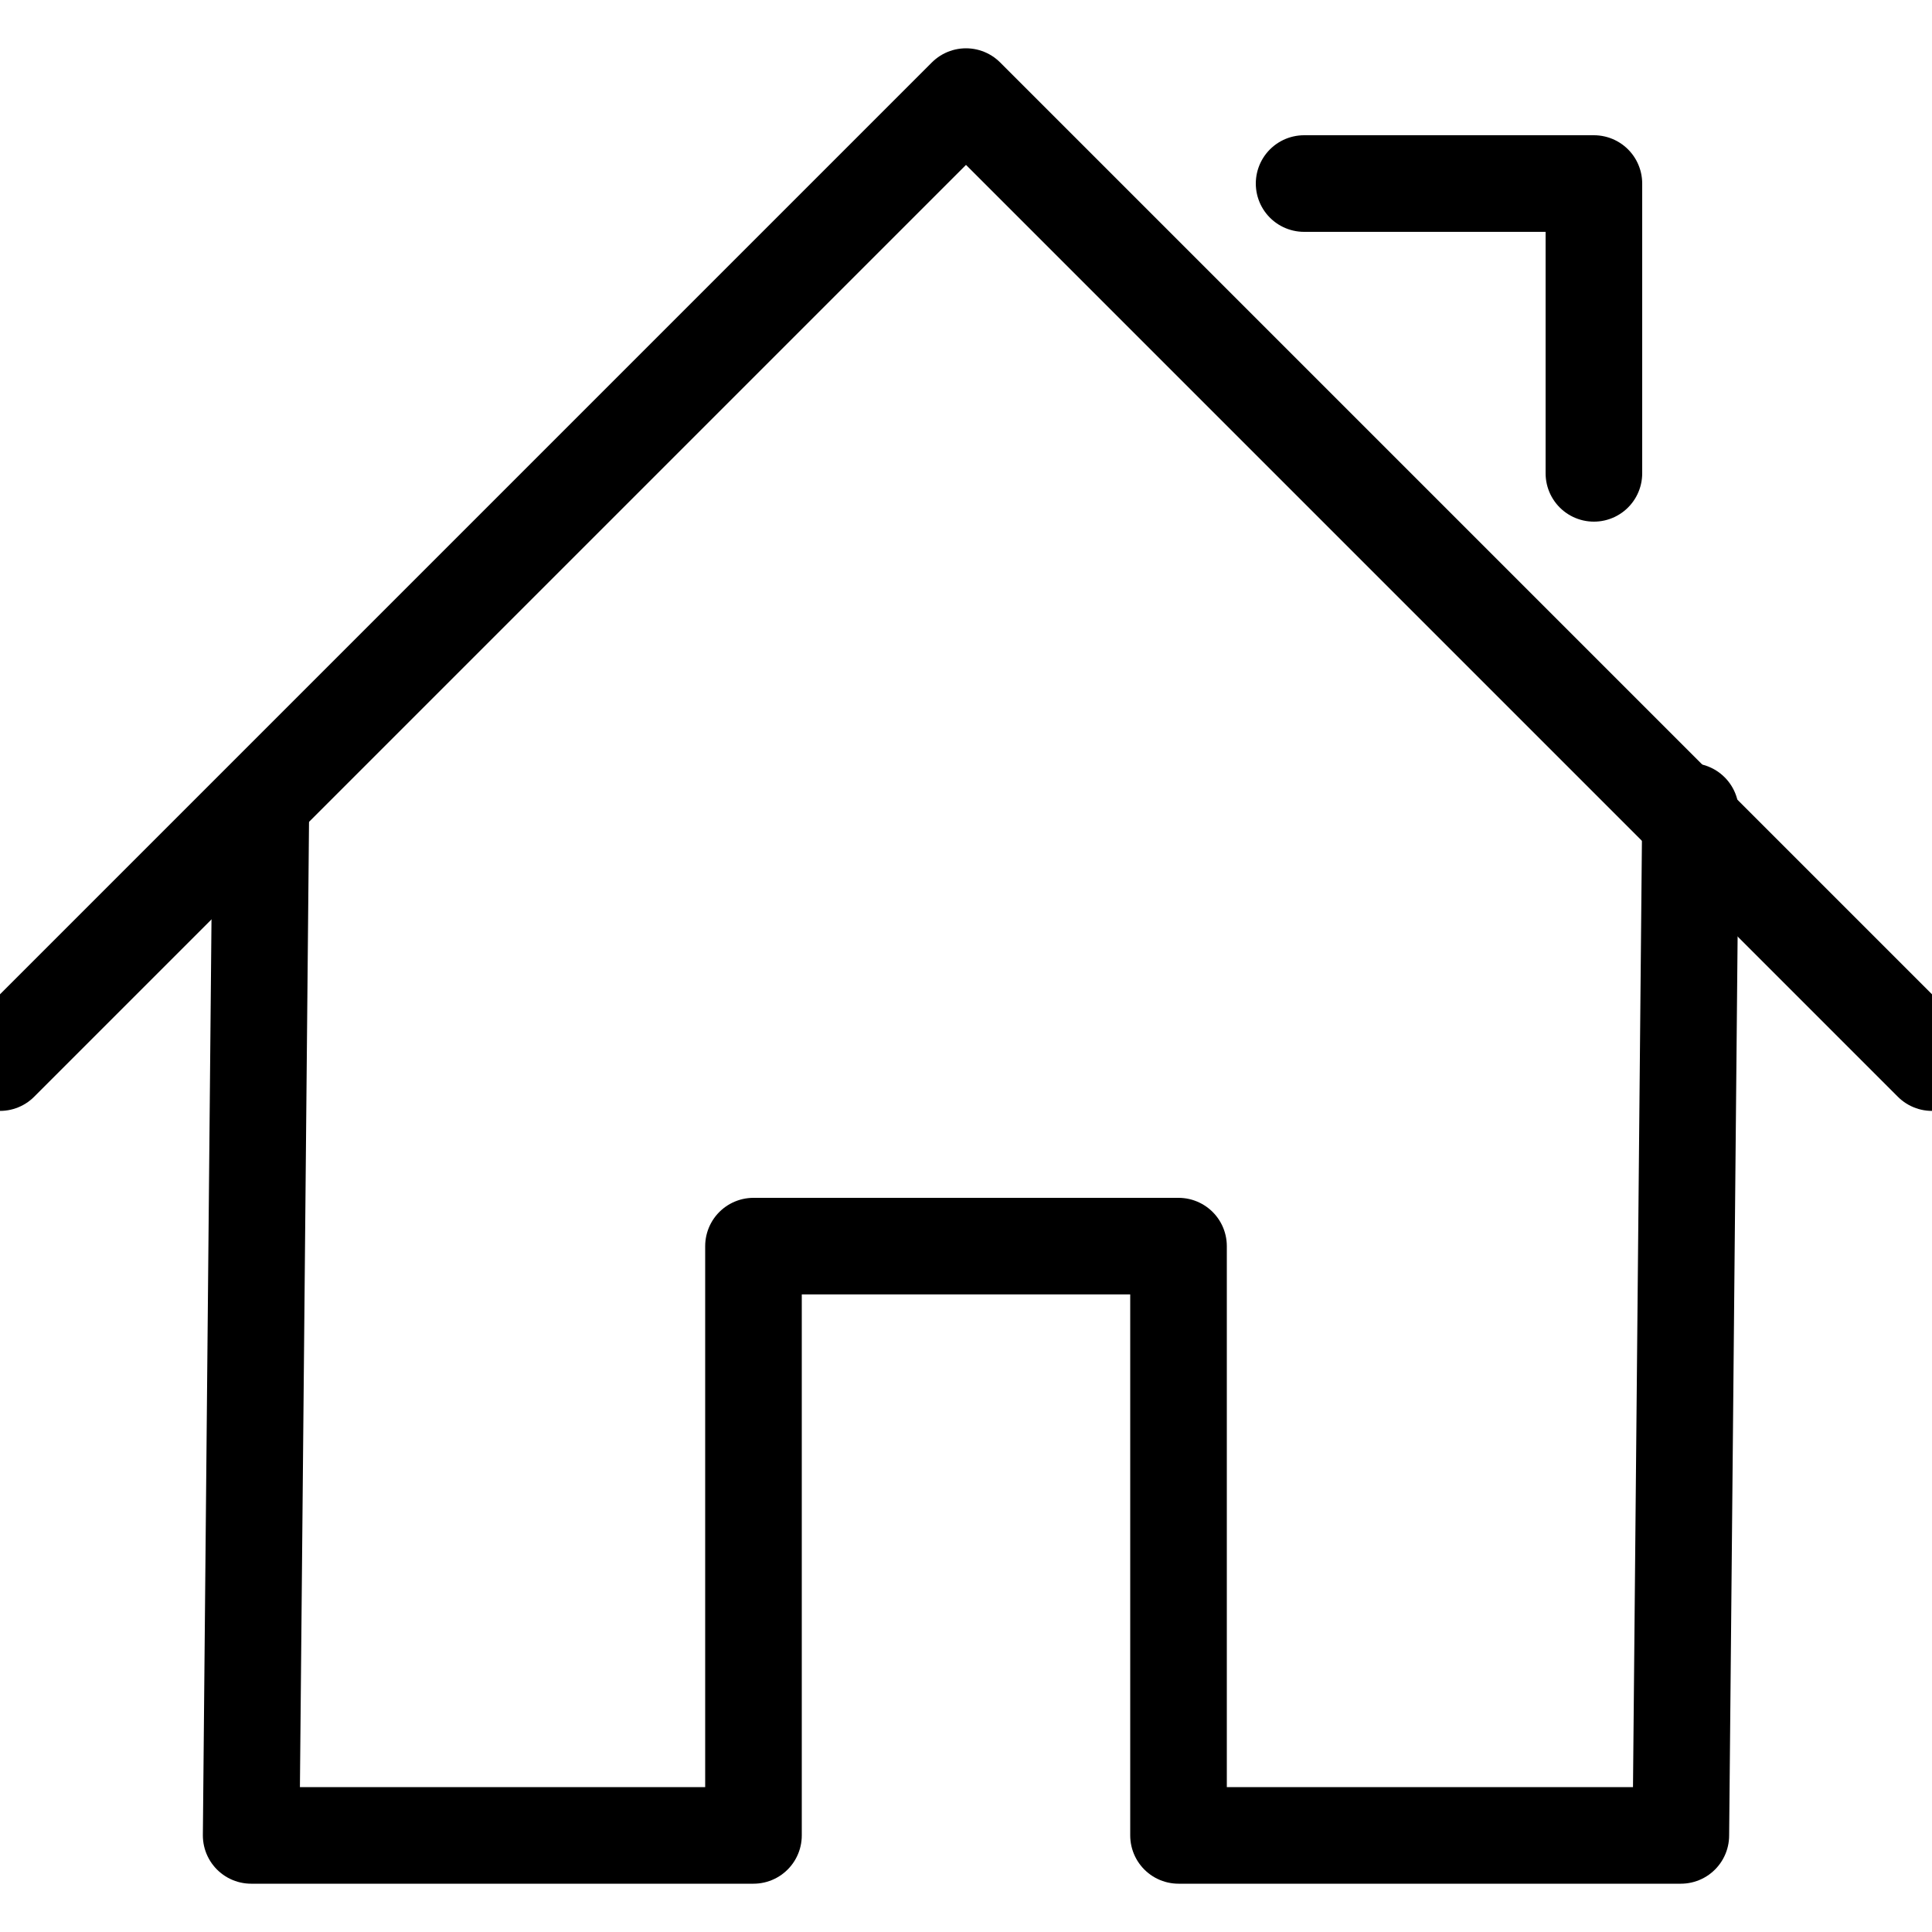 <?xml version="1.0" encoding="utf-8"?>
<!-- Generator: Adobe Illustrator 23.1.1, SVG Export Plug-In . SVG Version: 6.00 Build 0)  -->
<svg version="1.1" id="Ebene_1" xmlns="http://www.w3.org/2000/svg" xmlns:xlink="http://www.w3.org/1999/xlink" x="0px" y="0px"
	 viewBox="0 0 20 20" style="enable-background:new 0 0 20 20;" xml:space="preserve">
<style type="text/css">
	.st0{fill:none; stroke: black;
  stroke-width: 1;
  stroke-linecap: round;
  stroke-linejoin: round;}
</style>
<title>home</title>
<polyline class="st0" points="2.7,8.4 2.6,19 7.8,19 7.8,12.9 12.2,12.9 12.2,19 17.4,19 17.5,8.4 "/>
<polyline class="st0" points="0,11 10,1 20,11 "/>
<polyline class="st0" points="13.5,1.9 16.5,1.9 16.5,4.9 "/>
</svg>
